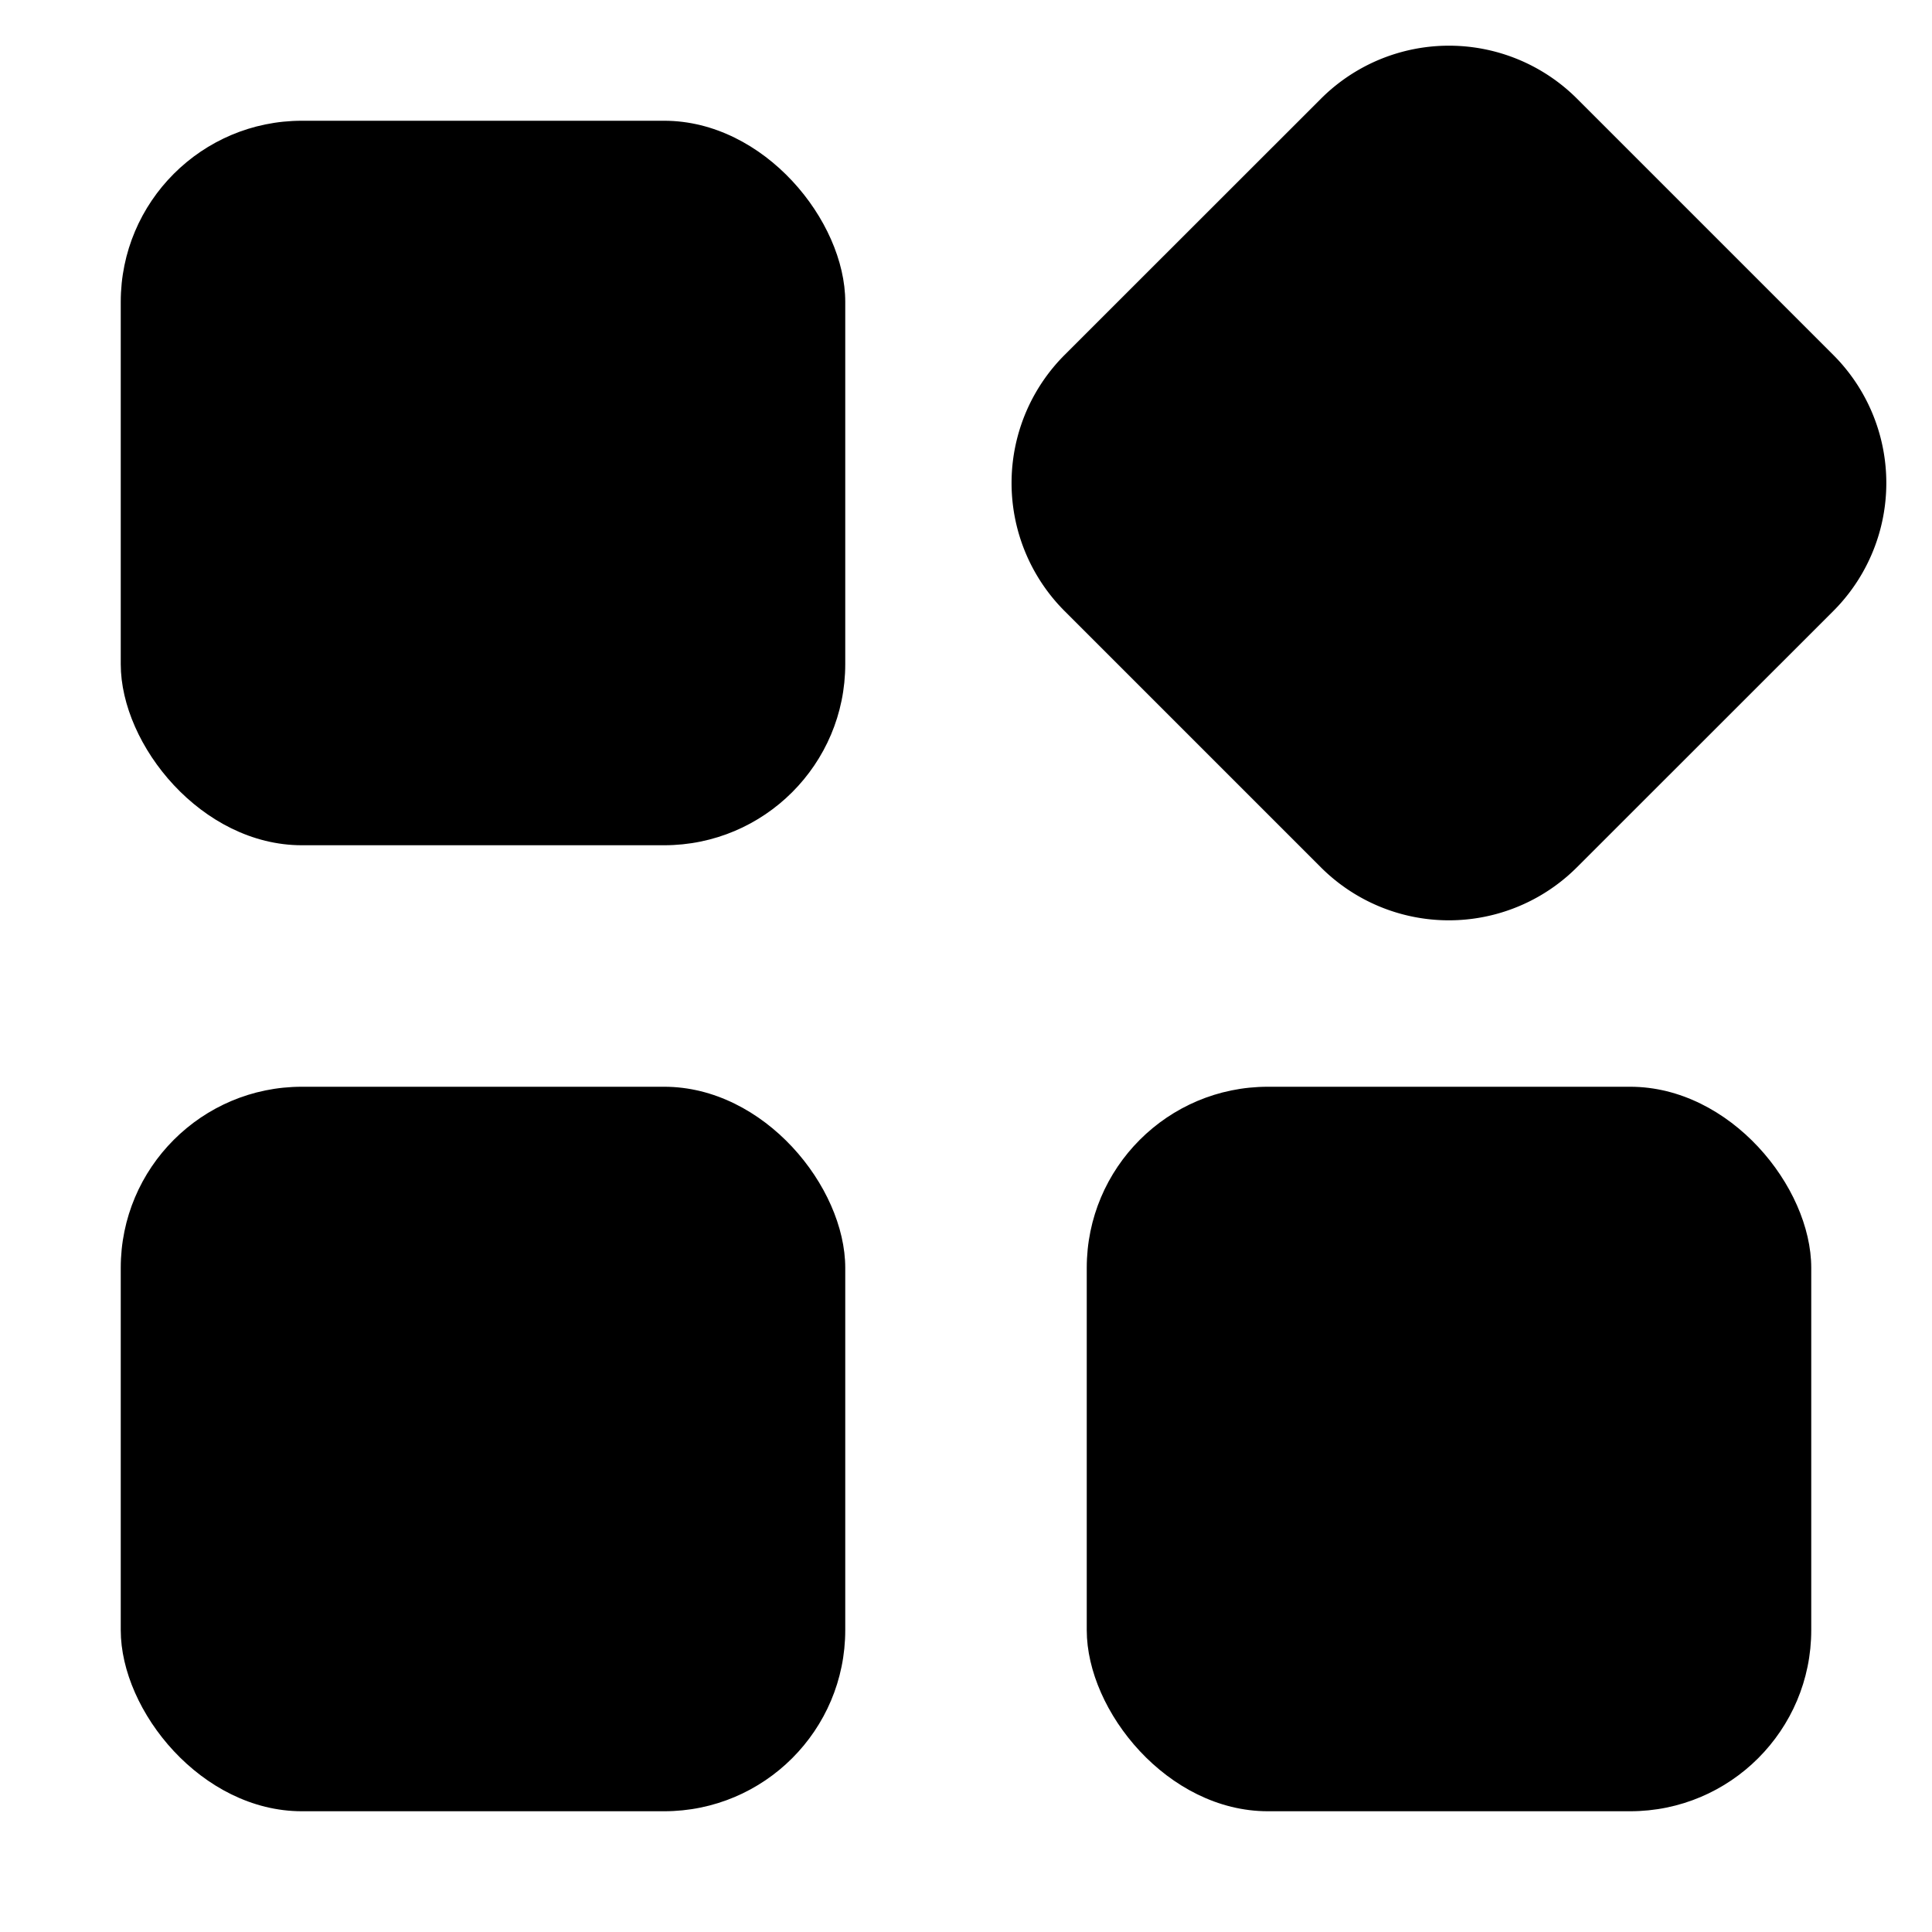 <svg xmlns="http://www.w3.org/2000/svg" height="16" width="16" viewBox="0 0 16 16"><g fill="currentColor"><rect x="1" y="1" width="6" height="6" rx="1.5" fill="currentColor"></rect><path data-color="color-2" d="M13.061.818a1.5,1.5,0,0,0-2.122,0L8.817,2.939a1.5,1.5,0,0,0,0,2.122l2.121,2.121a1.5,1.5,0,0,0,2.122,0l2.122-2.121a1.5,1.5,0,0,0,0-2.122Z" fill="currentColor"></path><rect x="1" y="9" width="6" height="6" rx="1.5" fill="currentColor"></rect><rect x="9" y="9" width="6" height="6" rx="1.5" fill="currentColor"></rect></g></svg>
